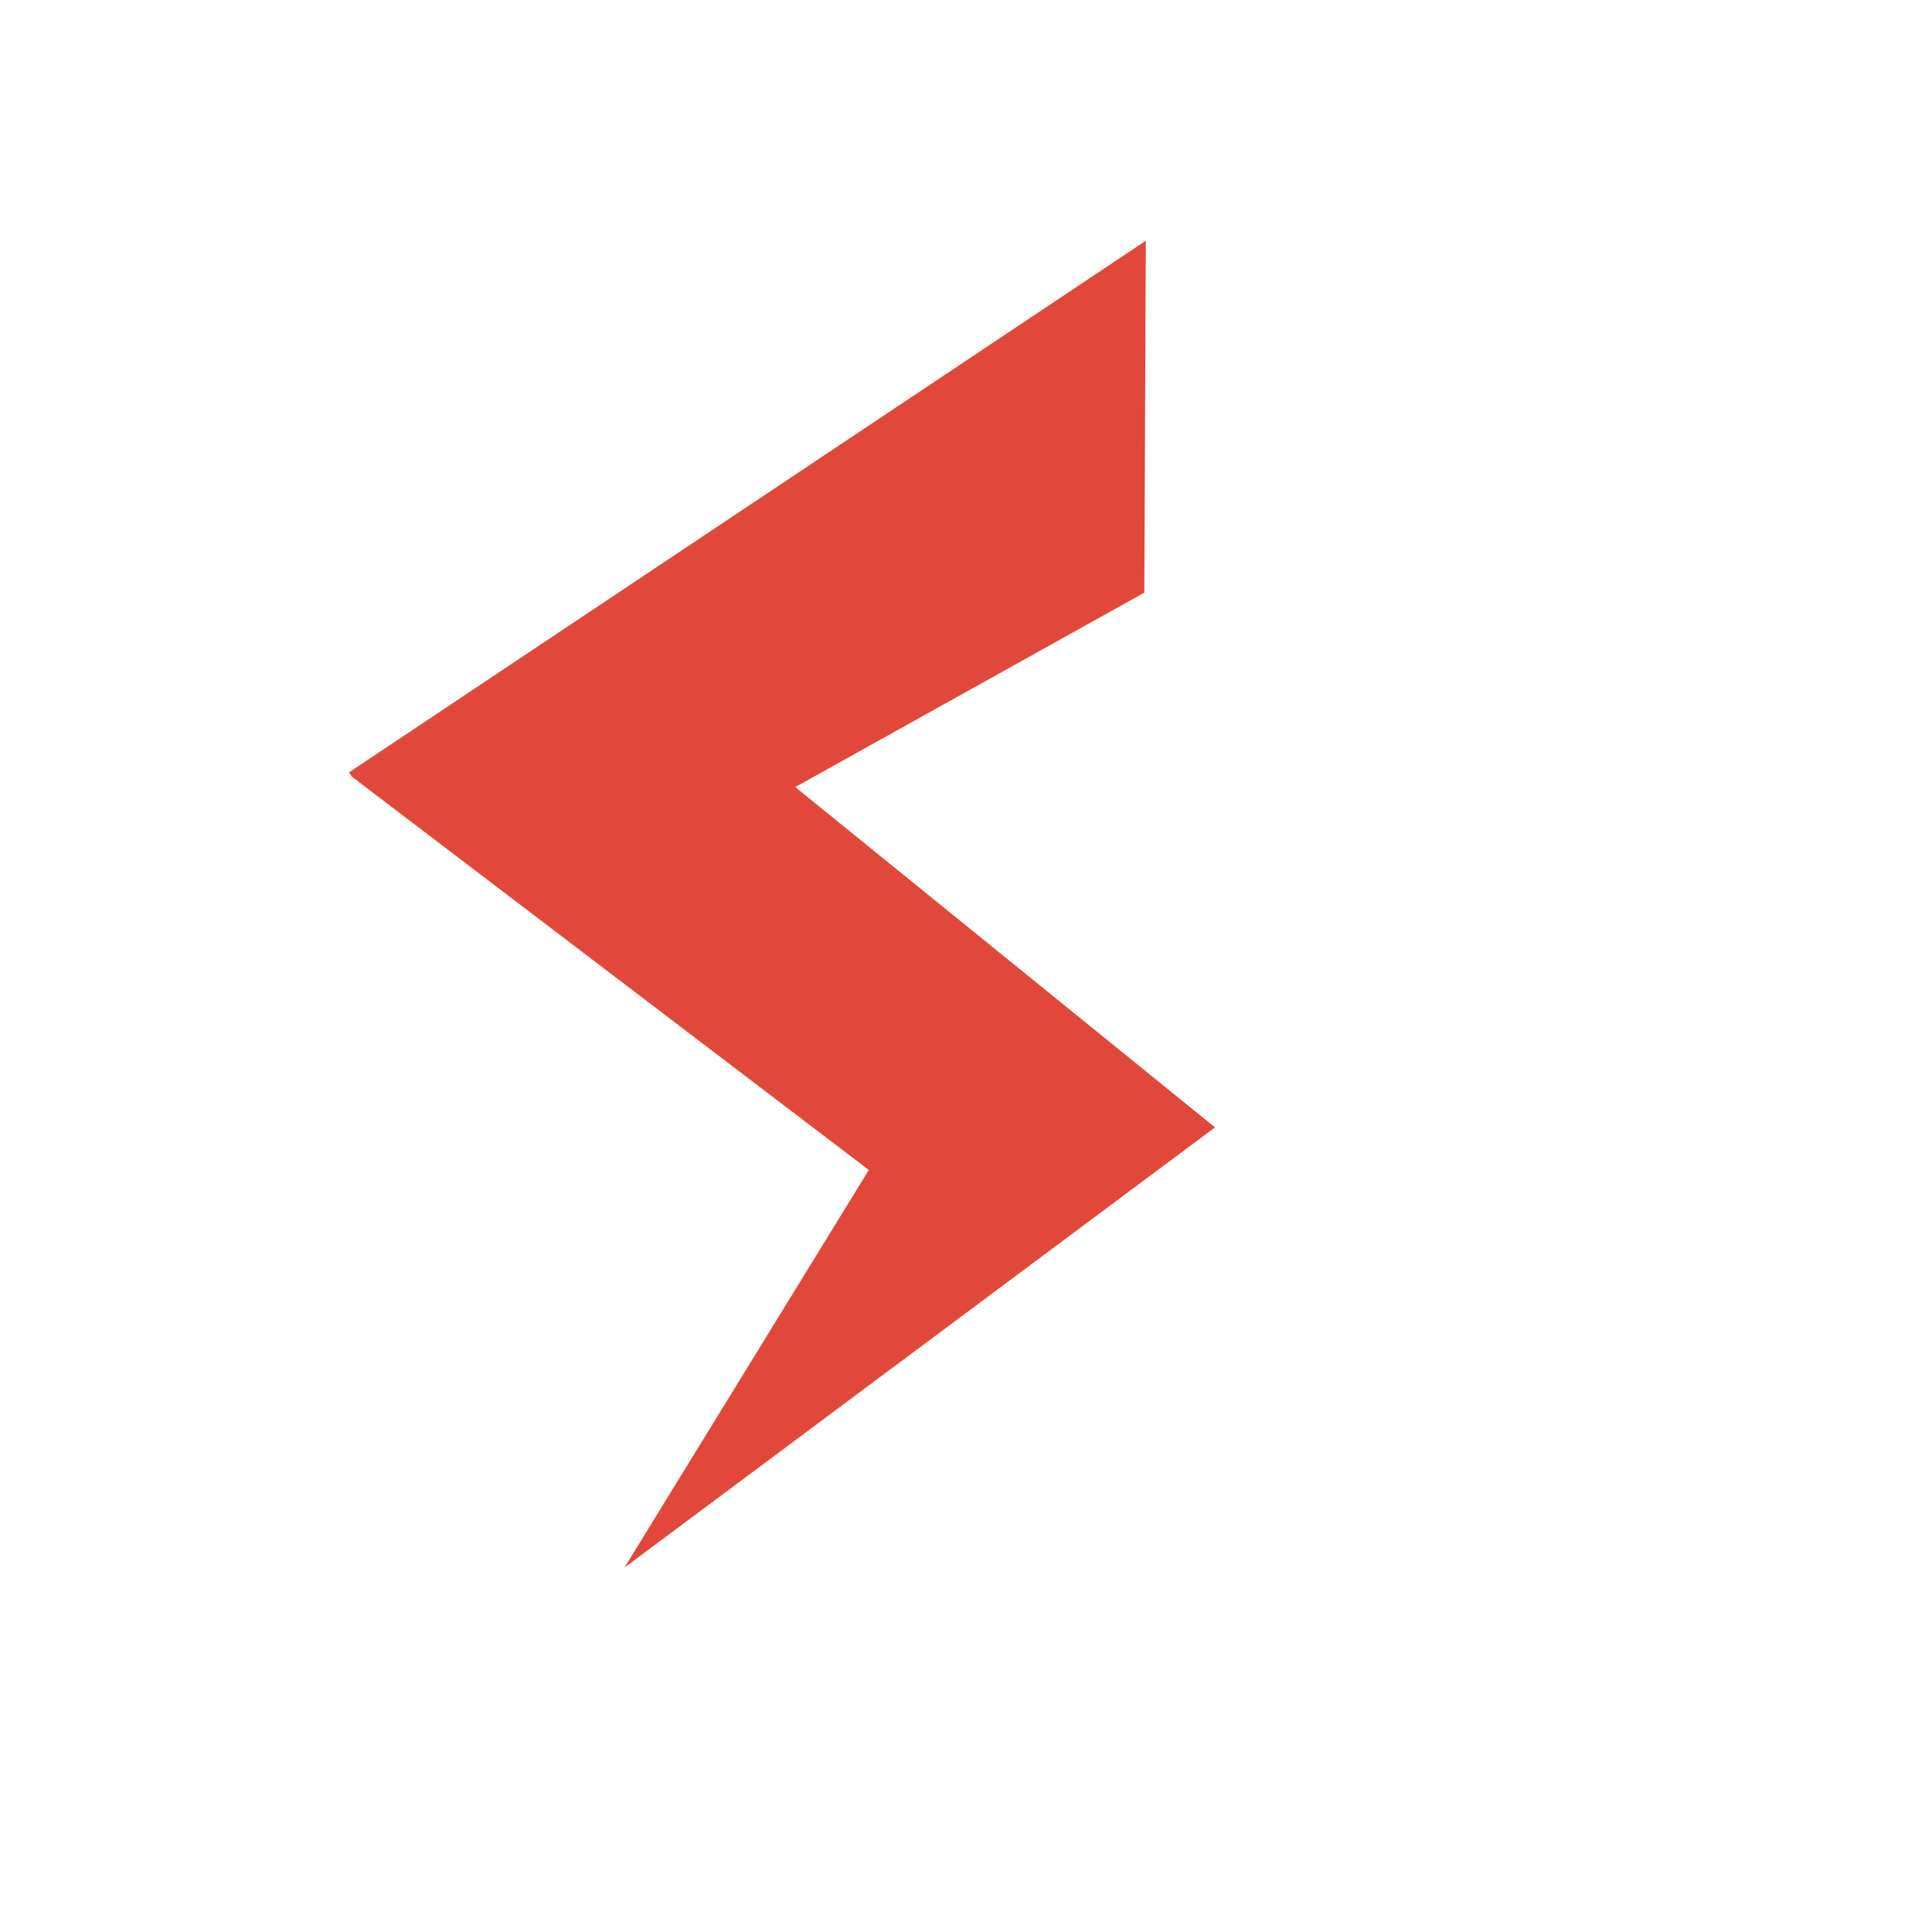 <svg xmlns="http://www.w3.org/2000/svg" height="25px" width="25px" viewBox="-150 0 830.19 623.31">
    <defs>
        <style>.cls-1{fill:#E6EBED;}.cls-2{fill:#e1483b;}</style>
    </defs>
    <g id="Layer_2" data-name="Layer 2">
        <g id="Layer_1-2" data-name="Layer 1">
            <path class="cls-2" d="M342.36,0l-.64,151.23-150,83.54L372.09,381,118.34,570.16l105-170.86L1.27,230.34,0,228.44Z"/>
        </g>
    </g>
</svg>
